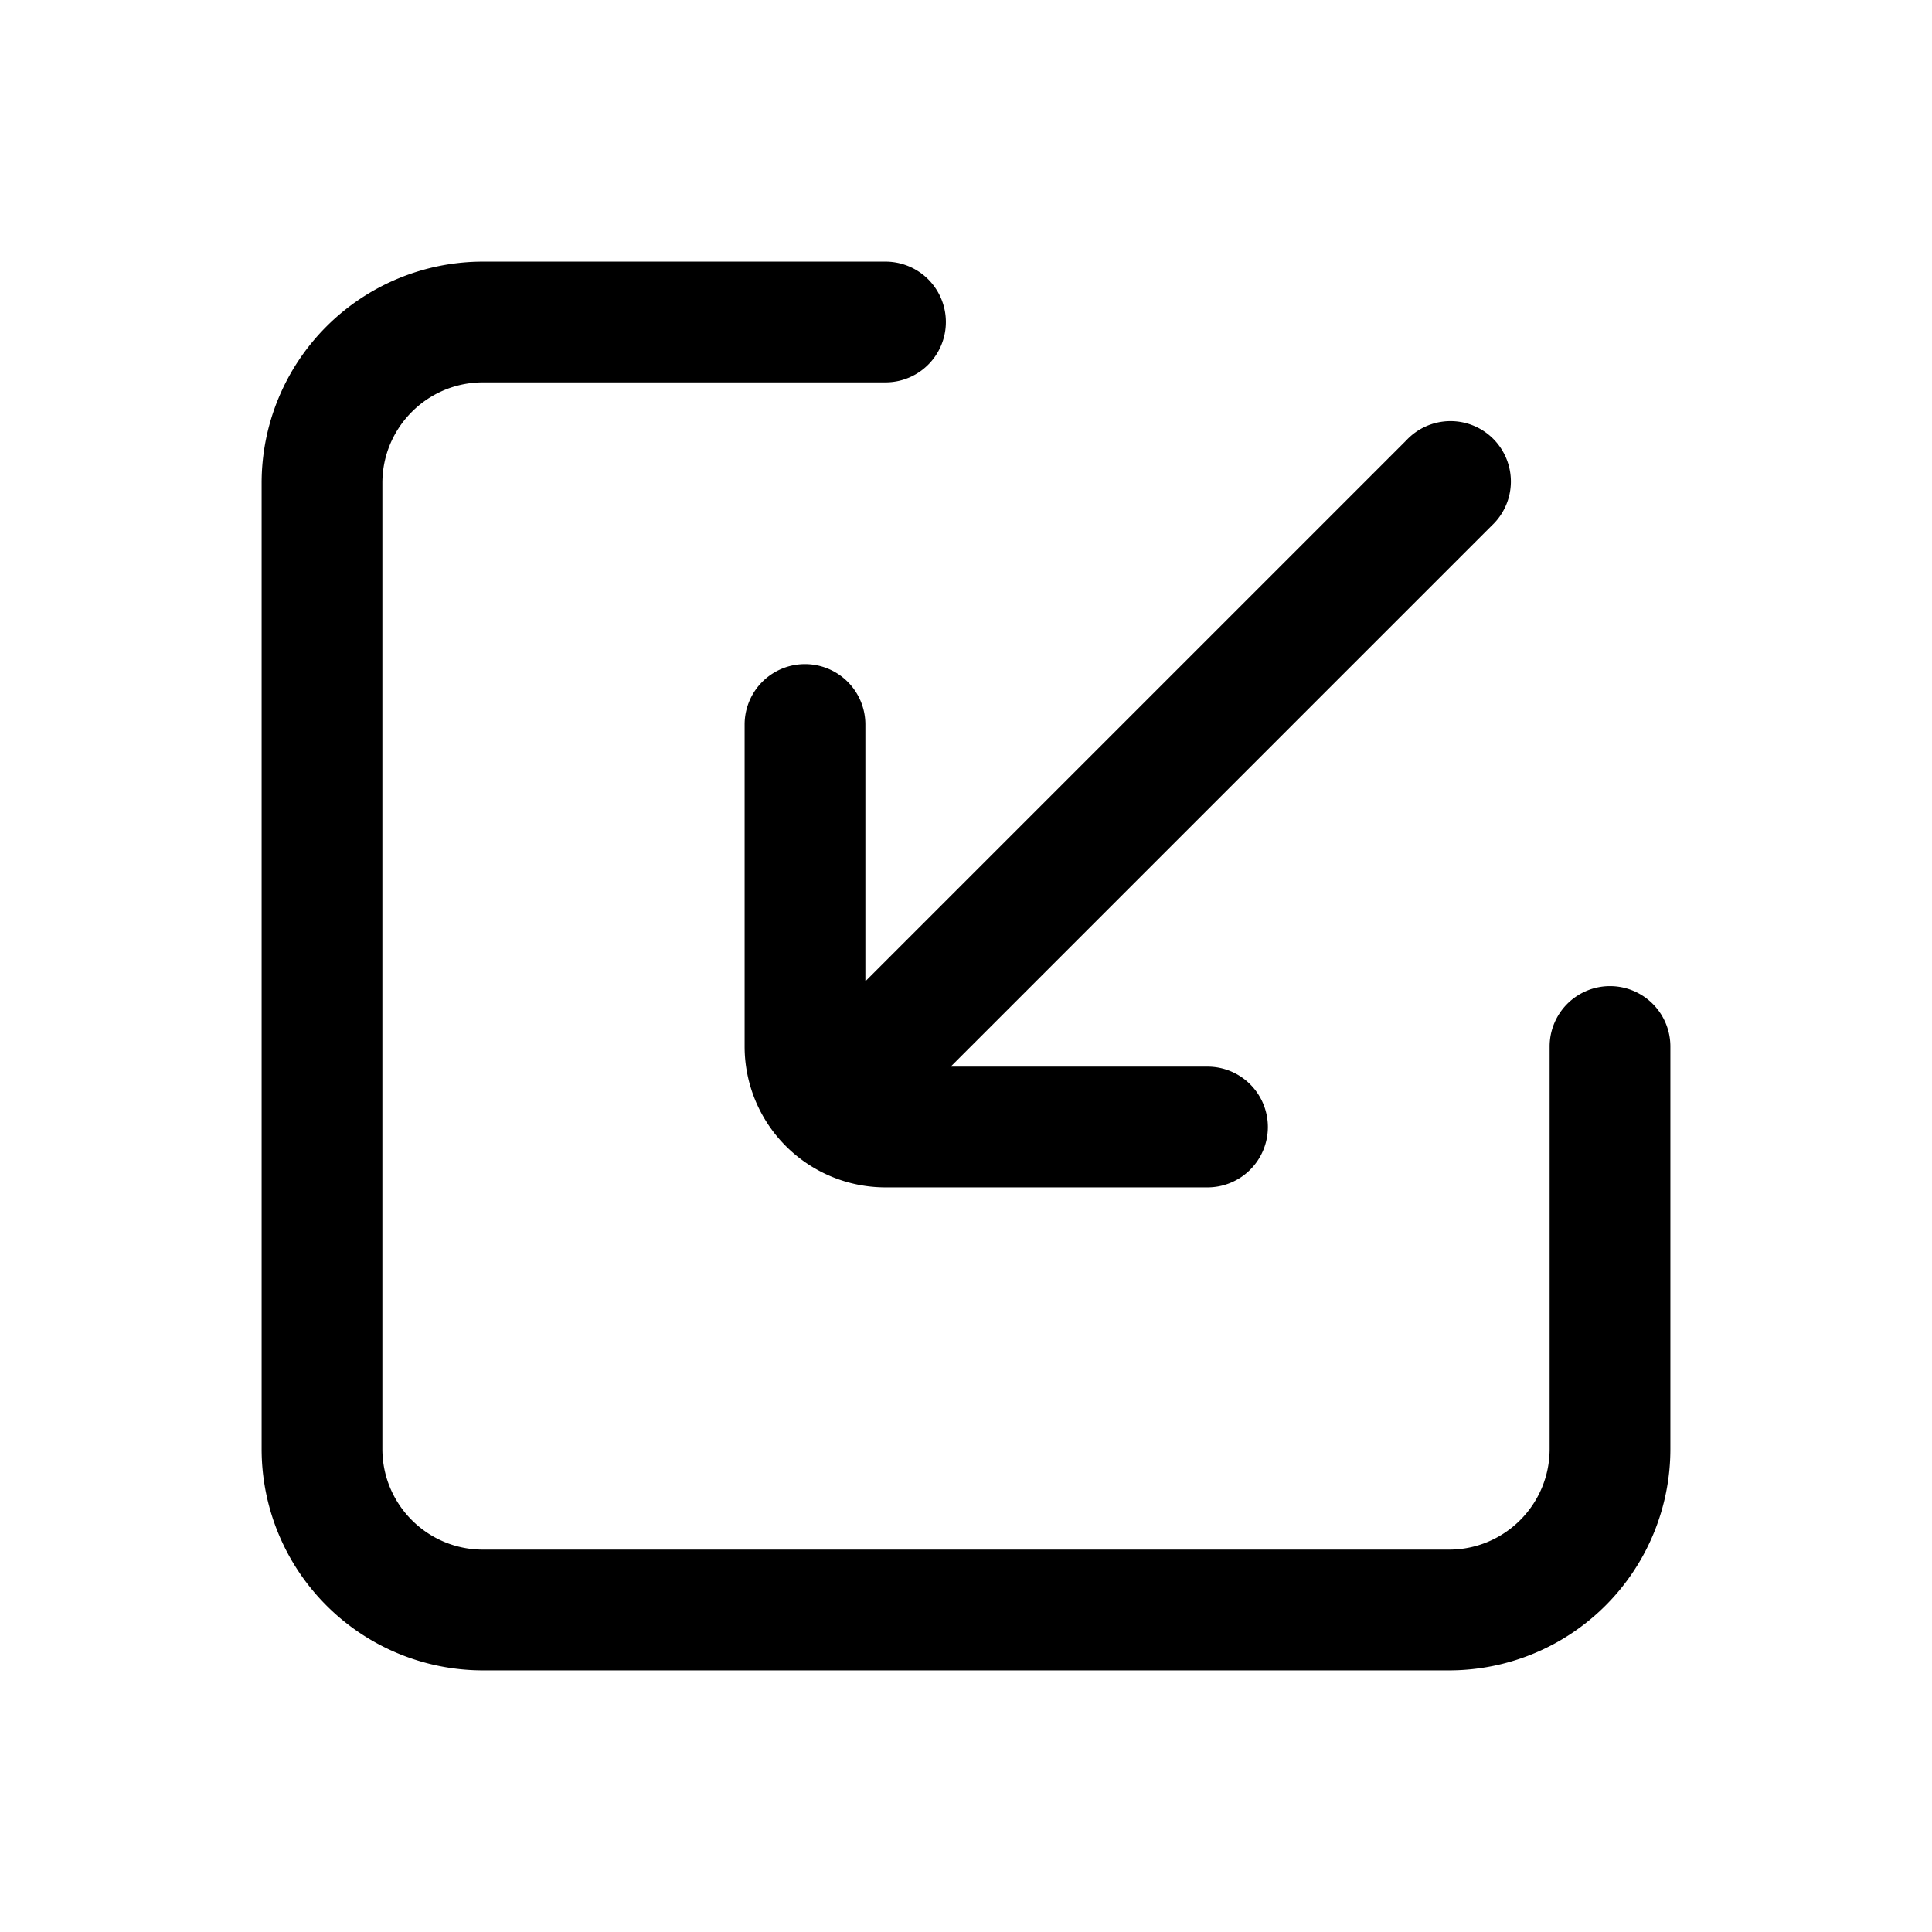 <svg xmlns="http://www.w3.org/2000/svg" width="24" height="24" fill="none"><path fill="#000" d="M18 19.25c.69 0 1.25-.56 1.25-1.25v-5a.75.75 0 0 1 1.5 0v5A2.75 2.75 0 0 1 18 20.75H6A2.75 2.75 0 0 1 3.25 18V6A2.75 2.75 0 0 1 6 3.25h5a.75.75 0 0 1 0 1.5H6c-.69 0-1.25.56-1.25 1.25v12c0 .69.56 1.25 1.25 1.25z"/><path fill="#000" d="M15.75 14a.75.75 0 0 1-.75.75h-4A1.75 1.75 0 0 1 9.25 13V9a.75.75 0 0 1 1.5 0v3.19l6.72-6.72a.75.75 0 1 1 1.06 1.06l-6.72 6.72H15a.75.75 0 0 1 .75.75"/></svg>